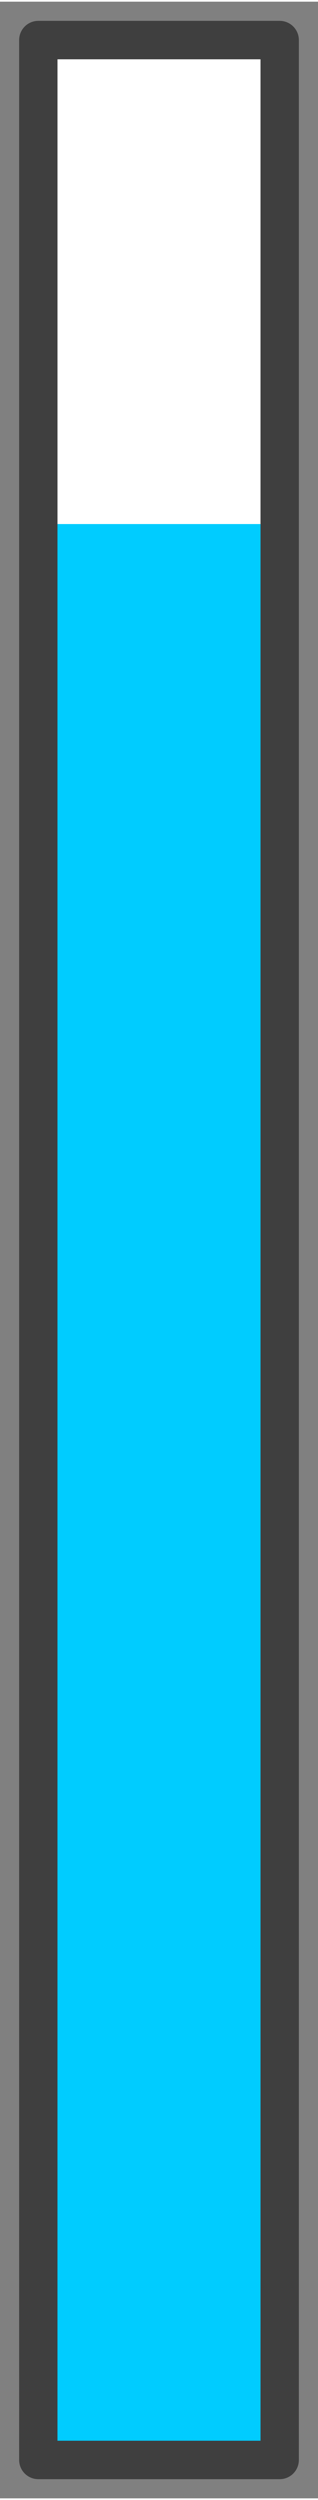<?xml version="1.0" encoding="UTF-8" standalone="no"?>
<!DOCTYPE svg PUBLIC "-//W3C//DTD SVG 1.0//EN" "http://www.w3.org/TR/2001/REC-SVG-20010904/DTD/svg10.dtd">
<!-- Создано Microsoft Visio 11.0, Экспорт SVG, версия 1.0 progress_vert80.svg Страница-1 -->
<svg xmlns="http://www.w3.org/2000/svg" xmlns:xlink="http://www.w3.org/1999/xlink" xmlns:ev="http://www.w3.org/2001/xml-events"
		xmlns:v="http://schemas.microsoft.com/visio/2003/SVGExtensions/" width="0.259in" height="2.031in"
		viewBox="0 0 18.673 146.232" xml:space="preserve" color-interpolation-filters="sRGB" class="st4">
	<rect x="0" y="0" width="18.673" height="146.232" fill="#808080" stroke="none"/>
	<v:documentProperties v:langID="1049" v:metric="true" v:viewMarkup="false"/>

	<style type="text/css">
	<![CDATA[
		.st1 {fill:#ffffff;stroke:#3f3f3f;stroke-linecap:round;stroke-linejoin:round;stroke-width:2.25}
		.st2 {fill:#00ccff;stroke:none;stroke-linecap:round;stroke-linejoin:round;stroke-width:2.25}
		.st3 {fill:none;stroke:#3f3f3f;stroke-linecap:round;stroke-linejoin:round;stroke-width:2.25}
		.st4 {fill:none;fill-rule:evenodd;font-size:12px;overflow:visible;stroke-linecap:square;stroke-miterlimit:3}
	]]>
	</style>

	<g v:mID="0" v:index="1" v:groupContext="foregroundPage">
		<title>Страница-1</title>
		<v:pageProperties v:drawingScale="0.0393701" v:pageScale="0.0393701" v:drawingUnits="24" v:shadowOffsetX="8.50394"
				v:shadowOffsetY="-8.50394"/>
		<g id="group39-1" transform="translate(2.25,-2.25)" v:mID="39" v:groupContext="group">
			<title>Лист.39</title>
			<g id="shape24-2" v:mID="24" v:groupContext="shape">
				<title>Лист.24</title>
				<rect x="0" y="4.5" width="14.173" height="141.732" class="st1"/>
			</g>
			<g id="shape25-4" v:mID="25" v:groupContext="shape">
				<title>Лист.25</title>
				<rect x="0" y="32.846" width="14.173" height="113.386" class="st2"/>
			</g>
			<g id="shape26-6" v:mID="26" v:groupContext="shape">
				<title>Лист.26</title>
				<rect x="0" y="4.5" width="14.173" height="141.732" class="st3"/>
			</g>
		</g>
	</g>
</svg>
